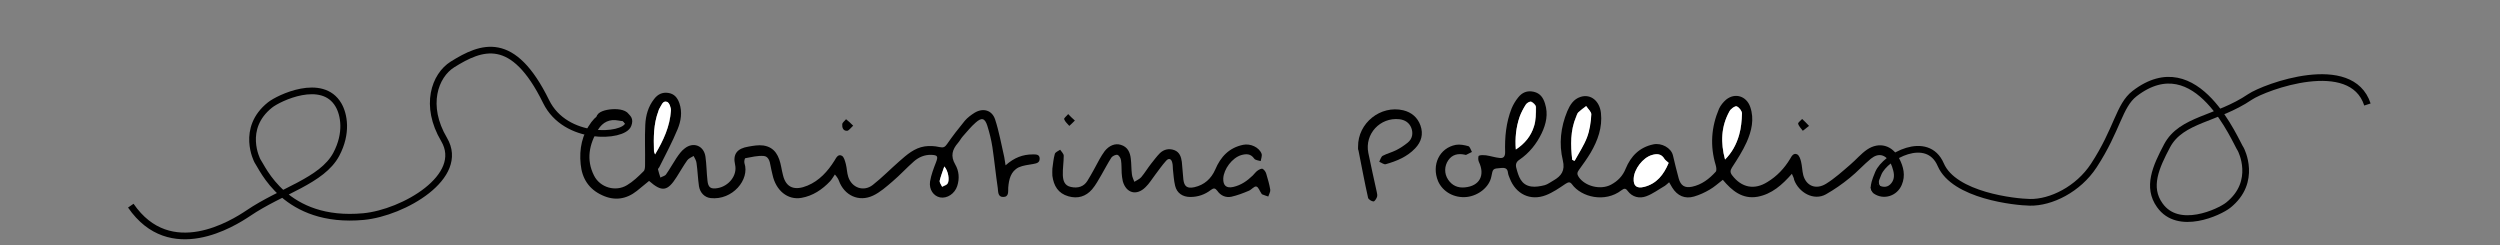 <?xml version="1.0" encoding="utf-8"?>
<!-- Generator: Adobe Illustrator 21.1.0, SVG Export Plug-In . SVG Version: 6.00 Build 0)  -->
<svg version="1.1" id="Layer_1" xmlns="http://www.w3.org/2000/svg" xmlns:xlink="http://www.w3.org/1999/xlink" x="0px" y="0px"
	 viewBox="0 0 1122 110" style="enable-background:new 0 0 1122 110;" xml:space="preserve">
<rect x="0" y="0" width="1122" height="110" fill="#808080" stroke="none"/>
<style type="text/css">
	.st0{fill:#FFFFFF;}
	.st1{fill:none;stroke:#000000;stroke-width:3;stroke-miterlimit:10;}
	.st2{fill:none;stroke:#000000;stroke-miterlimit:10;}
	.st3{fill:none;stroke:#000000;stroke-width:0.5;stroke-miterlimit:10;}
</style>
<path d="M804.2,78c-4.4,5-9,9.1-15.4,10.3c-6.8,1.2-11.5-2.7-15.6-7.6c-2.1,1.6-3.8,3.2-5.9,4.4c-2.2,1.3-4.6,2.4-7,3.1
	c-4.1,1.2-7.5-0.3-9.8-4c-0.4-0.7-0.8-1.4-1.4-2.4c-0.7,0.6-1.3,1.2-1.9,1.6c-2.8,1.6-5.4,3.6-8.4,4.7c-3,1.1-6.2,0.4-8.3-2.4
	c-0.9-1.3-1.6-1.2-2.8-0.3c-7.4,5.7-18,3.1-22.2-2.7c-1-1.3-1.7-0.9-2.9-0.2c-2.8,1.9-5.7,3.9-8.8,5.1c-7,2.7-13.5-0.5-16.2-7.5
	c-0.3-0.8-0.7-1.6-0.8-2.4c-0.2-2.1-1.2-2.5-3.2-2.3c-3.6,0.3-3.6,0.2-4.3,3.9c-0.9,4.6-5.7,8.5-11,9.1c-5.6,0.6-10.8-2.3-12.9-7.1
	c-3-7.3,0.6-14.9,8-16.3c1.8-0.3,3.8,0.1,5.6,0.6c0.7,0.2,1.1,1.7,1.6,2.6c-0.9,0.4-1.7,0.9-2.6,1.3c-0.2,0.1-0.5-0.1-0.7-0.1
	c-2.9-0.6-5.5-0.1-7.3,2.5c-1.8,2.6-1.9,6-0.1,8.7c1.8,2.7,4.4,3.8,7.5,3.5c6.7-0.6,9.2-5.5,6.3-11.5c-0.4-0.8-0.3-2.5,0-2.7
	c0.9-0.4,2.1-0.3,3.2-0.2c2.1,0.3,4.1,1,6.2,1.2c1.8,0.2,2.4-0.8,2.4-2.6c-0.2-6.7,0.4-13.3,2.9-19.6c0.7-1.7,1.7-3.4,2.9-4.9
	c1.8-2.3,4.1-3.3,7.1-2.6c2.9,0.7,4.2,2.7,5,5.3c1.5,4.7,0.5,9.1-1.5,13.3c-2.3,4.8-5.6,8.9-10,11.9c-1.4,0.9-1.8,2.1-1.4,3.6
	c1,3.8,2.1,7.7,6.7,8.4c1.9,0.3,4.1-0.1,6.1-0.6c1.4-0.4,2.6-1.4,3.9-2.1c3.5-2,5.3-4.4,4.2-9c-1.8-7.4-1-14.9,2-22.1
	c1.2-2.8,2.8-5.4,5.9-6.4c4.6-1.5,8.6,1.8,9.2,7.2c0.7,6.5-1.4,12.3-4.6,17.8c-1.6,2.7-3.5,5.3-5.3,7.8c-0.8,1.1-0.9,1.9-0.1,3.1
	c2.8,4.2,9.8,6,14.5,3.5c3-1.6,5.3-3.9,6.6-7.2c2.3-5.6,6.2-9.6,12.4-10.9c3.7-0.8,8,1.6,8.8,4.9c0.8,3.5,1.7,7,2.6,10.4
	c0.9,3.2,2.7,4.4,6,3.7c4.3-0.9,7.7-3.5,10.6-6.7c0.5-0.5,0.3-2,0-3c-2.6-8.6-2-17.1,1.5-25.3c0.7-1.5,1.9-3,3.2-4.1
	c4-3.2,9.1-1.6,10.8,3.3c1.9,5.5,0.6,10.8-1.6,15.8c-1.8,4-4.2,7.7-6.6,11.4c-0.8,1.3-0.9,2.2,0.1,3.5c4.2,5.5,9.9,6.7,15.8,3
	c4.3-2.6,7.6-6.1,10.2-10.4c0.7-1.3,1.6-2.8,3.2-2c0.9,0.5,1.4,2,1.7,3.2c0.5,2,0.5,4.1,1,6.1c1.3,4.8,5.6,6.7,10.2,3.9
	c3.9-2.4,7.4-5.6,10.9-8.6c2.6-2.2,4.8-4.9,7.6-6.8c5.4-3.6,11.3-1.9,14.3,3.9c2,3.8,3,7.8,1.2,12c-2.1,5-8.1,6.9-12.5,3.9
	c-0.8-0.5-1.6-2.1-1.4-3c0.3-1.4,1.7-1.5,3.1-0.9c1.9,0.9,3.9,1.4,5.6-0.2c1.8-1.7,2-3.9,1.4-6.2c-0.3-1.2-0.7-2.4-1.3-3.5
	c-2.2-3.8-5.3-4.6-8.7-1.9c-3.3,2.7-6.2,6-9.6,8.7c-3.3,2.7-6.9,5.2-10.6,7.3c-5.5,3.1-12.2-0.8-14.3-6.5
	C805.2,80.2,804.8,79.3,804.2,78z M748.9,73.1c-0.7-0.7-1.5-1.1-1.9-1.8c-1.4-2.4-3.5-2.3-5.7-1.7c-4,1.2-7.9,6.3-8.1,10.5
	c-0.2,3.3,1.4,4.6,4.6,3.8C743.6,82.4,746.7,78.3,748.9,73.1z M774.2,71.6c3.1-3.1,5.1-6.8,6.3-10.9c0.9-3.1,1.2-6.5,1.3-9.7
	c0-1.1-1.3-2.9-2.4-3.2c-0.7-0.3-2.6,1.1-3.2,2.2C772.3,56.8,772.1,64.1,774.2,71.6z M705.6,71.7c0.3,0.2,0.7,0.3,1,0.5
	c1.9-3.5,4.2-6.9,5.6-10.6c1.2-3.2,1.7-6.7,1.9-10.2c0.1-1.2-1.5-2.6-2.3-3.8c-1.2,0.9-2.4,1.8-3.5,2.8c-0.5,0.5-0.7,1.3-1,2
	C704.7,58.7,704.9,65.2,705.6,71.7z M680.3,67.1c4-2.6,6.8-6.1,8.2-10.4c0.9-2.7,0.9-5.8,0.9-8.7c0-0.8-1.2-2-2.1-2.4
	c-0.6-0.2-2,0.5-2.4,1.2c-1.1,1.7-2.1,3.6-2.8,5.5C680.4,57.1,679.9,62,680.3,67.1z"/>
<path d="M451.3,74.2c3.9-3.5,7.8-4.9,12.2-4.9c1.4,0,3.1-0.1,3.1,1.9c0,1.9-1.4,2.1-2.9,2.4c-2.2,0.4-4.5,0.6-6.5,1.5
	c-3.6,1.8-4.4,5.4-4.7,9.1c-0.1,1.8,0.4,4.2-2.3,4.2c-2.4,0-2.2-2.4-2.4-4c-0.9-6.1-1.5-12.2-2.4-18.3c-0.5-3.3-1.3-6.5-2.3-9.7
	c-1.1-3.4-2.5-3.8-5.2-1.4c-2.1,1.8-3.9,4.1-5.8,6.2c-0.8,0.9-1.4,2.1-2.2,3c-2.5,2.9-3.4,5.8-1.2,9.6c1.7,2.9,2,6.3,0.9,9.7
	c-1.1,3.4-4.5,5.7-7.7,5.1c-2.9-0.6-5-3.5-4.5-7.1c0.5-3,1.6-5.9,2.7-8.7c1-2.6,0.7-3.2-2.1-3.3c-3-0.1-5.6,1-7.8,2.9
	c-3.3,2.9-6.3,6.2-9.6,9c-2.8,2.4-5.6,4.9-8.8,6.4c-6.4,3-12.9-0.1-15.3-6.7c-0.3-0.8-0.7-1.5-1.8-2.8c-0.7,1-1.3,2.1-2.1,3
	c-3.6,3.8-7.8,6.6-12.9,7.5c-6.2,1.1-11.5-3.3-13-10.4c-0.3-1.4-0.7-2.8-0.9-4.1c-0.3-2-1-4.2-3.1-4.3c-2.7-0.2-5.5,0.5-8.2,1
	c-0.3,0.1-0.6,1.5-0.4,2.2c2.5,7.4-5.4,16.8-15.2,15.7c-2.6-0.3-4.7-2.3-5.2-5.3c-0.5-3.4-0.6-7-1.1-10.4c-0.1-1.1-0.8-2.2-1.3-3.2
	c-1,0.6-2.3,1.1-2.9,2c-1.7,2.4-3.1,4.9-4.7,7.4c-4.1,6.5-6.6,6.9-12.4,1.8c-1.8,1.5-3.6,3-5.5,4.5c-4.8,3.8-10.1,4.5-15.6,1.9
	c-5.9-2.7-9-7.5-9.6-13.9c-0.7-6.8,0.6-13.3,4.8-18.9c3.3-4.4,8.1-6.1,13-4.9c1.5,0.4,2.9,1,2.6,2.8c-0.3,2-1.9,1.7-3.4,1.4
	c-4-0.8-7.1,0.7-9.2,4.1c-4,6.5-5.4,13.5-1.8,20.6c2.7,5.4,9.7,7.4,14.8,4.3c2.7-1.6,5.1-3.9,7.4-6.2c0.7-0.6,0.7-2.1,0.7-3.2
	c0.1-5.9-0.2-11.8,0.1-17.7c0.2-4.2,1.3-8.2,4-11.6c1.6-2.1,3.7-3.1,6.3-2.7c2.7,0.4,4.1,2.1,5,4.6c1.4,4,0.7,8.1-0.8,11.7
	c-2.4,5.8-5.4,11.4-8.2,17c-0.2,0.4-0.7,0.8-0.6,1c0.3,1.3,0.7,2.5,1.1,3.7c0.8-0.5,2-0.7,2.5-1.4c1.7-2.4,3.1-5,4.7-7.4
	c1.1-1.6,2.2-3.2,3.7-4.3c3.9-3.1,8.6-1.2,9.3,3.7c0.5,3.5,0.5,7.1,0.9,10.7c0.3,3.2,1.5,4,4.7,3.4c4.9-0.9,8.8-5.7,7.7-10.5
	c-1.1-4.8,1-7.3,6-8.1c2.2-0.4,4.5-0.8,6.7-0.5c5.3,0.8,7.1,4.9,8,9.6c0.2,1.2,0.5,2.4,0.8,3.7c1.4,5.9,5.5,7,11,4.7
	c5.3-2.2,9.1-6.4,12.1-11.2c0.8-1.3,1.6-3.1,3.3-2.2c1,0.5,1.4,2.3,1.8,3.7c0.5,1.9,0.5,4,1.1,5.8c1.6,4.9,6.9,6.8,11,3.6
	c4.2-3.3,7.9-7.1,11.9-10.6c3.4-3,6.8-6,11.4-6.7c2.1-0.3,4.5-0.2,6.6,0.3c1.8,0.4,2.5,0,3.4-1.3c2.5-3.6,5.2-7.1,8-10.5
	c1.2-1.4,2.8-2.6,4.4-3.6c3.8-2.3,7.8-1.2,9.2,3c1.8,5.5,2.8,11.3,4.1,16.9C450.8,71.1,451,72.3,451.3,74.2z M294,69.3
	c3.8-6.3,6.7-12.5,7.1-19.5c0.1-1.3-0.7-3.6-1.7-4c-2-0.8-2.5,1.5-3.4,2.9c-0.2,0.3-0.3,0.8-0.5,1.2c-2.2,5.8-2.2,11.9-2,18
	C293.4,68.1,293.7,68.4,294,69.3z M423.8,74.7c-0.8,2.4-1.6,4.4-2,6.5c-0.2,0.8,0.7,1.8,1.1,2.7c0.8-0.5,1.9-0.7,2.4-1.4
	C426.3,81,425.5,76.6,423.8,74.7z"/>
<path d="M472.3,75.7c0.3-2.2,0.5-4.5,1.1-6.6c0.2-0.8,1.5-1.3,2.4-1.9c0.6,0.9,1.6,1.8,1.6,2.7c0,2.9-0.5,5.8-0.4,8.7
	c0.1,2.4,0.7,4.7,3.6,5.3c3.1,0.7,5.8-0.1,7.4-2.7c2-3.2,3.7-6.5,5.5-9.8c0.7-1.2,1.4-2.4,2.3-3.6c2-2.5,4.7-3.6,7.2-2.8
	c3.1,0.9,4.2,3.4,4.5,6.2c0.3,2.3,0.2,4.7,0.5,7c0.1,1.2,0.7,2.3,1.1,3.4c1.1-0.7,2.3-1.2,3.1-2.1c1.6-1.9,2.9-4.1,4.4-6
	c1.3-1.6,2.5-3.3,4-4.8c1.8-1.7,4.1-2.2,6.5-1.3c2.3,0.9,3,3,3.3,5.2c0.3,2.6,0.4,5.3,0.7,8c0.4,3.2,1.8,4.1,5,3.4
	c4.4-1,7.5-3.8,9.3-7.9c2.4-5.7,6.2-9.8,12.5-11.1c3.3-0.7,7.2,1.1,8.3,4c0.3,0.9-0.2,2.2-0.4,3.3c-1-0.3-2.4-0.4-2.9-1.1
	c-1.6-2.3-3.6-2.2-5.8-1.6c-4.1,1.2-7.9,6.3-8.1,10.5c-0.1,3.2,1.4,4.5,4.5,3.8c3.5-0.8,6.2-2.7,8.7-5.1c0.8-0.8,1.4-1.7,2.3-2.3
	c0.6-0.4,1.7-1,2.2-0.7c0.7,0.4,1.4,1.4,1.6,2.2c0.7,2.4,1.4,4.7,1.8,7.2c0.1,0.9-0.6,2-0.9,3c-0.9-0.3-1.9-0.6-2.8-1
	c-0.1,0-0.2-0.3-0.3-0.4c-0.8-1.1-1.3-2.9-2.3-3.1c-0.9-0.2-2.1,1.4-3.3,1.9c-2.6,1.1-5.2,2.1-7.9,2.7c-2.5,0.5-4.8-0.5-6.3-2.7
	c-0.9-1.2-1.6-1.3-2.8-0.4c-2.7,2.1-5.8,3.2-9.3,3.2c-3.4,0-6-1.7-6.8-5c-0.6-2.4-0.7-4.9-1-7.4c-0.1-1,0-2-0.3-3
	c-0.4-1.8-1.6-2.2-2.8-0.8c-1.8,2-3.3,4.2-4.9,6.3c-1.4,1.8-2.6,3.9-4.3,5.5c-4,4-8.7,2.7-10.2-2.7c-0.3-1.2-0.4-2.5-0.5-3.7
	c-0.1-1.9,0-3.9-0.3-5.7c-0.1-0.9-0.9-2.2-1.6-2.4c-0.7-0.2-2.2,0.5-2.7,1.2c-1.6,2.5-3,5.2-4.5,7.8c-1.3,2.2-2.5,4.5-4.2,6.5
	c-2.8,3.2-6.4,4.3-10.6,3.1c-4.6-1.3-6.6-4.7-7.2-9.2c-0.1-1.1,0-2.2,0-3.2C472.4,75.7,472.4,75.7,472.3,75.7z"/>
<path d="M609.5,65.8c-0.1-10.6,10.1-18.7,20.3-16.3c3.7,0.9,6.4,3.2,7.7,6.8c1.4,3.9,0.4,7.4-2.4,10.3c-3.6,3.8-8.3,5.7-13.2,7.1
	c-0.8,0.2-1.9-0.7-2.9-1.1c0.5-0.9,0.8-2.3,1.6-2.7c1.9-1,4-1.5,6-2.5c1.8-0.9,3.6-2.1,5.2-3.4c2.1-1.7,2.5-4.2,1.6-6.6
	c-0.9-2.3-2.8-3.6-5.4-3.9c-8.6-0.9-15.6,6.6-13.9,15.1c1.2,5.9,2.5,11.7,3.8,17.6c0.2,0.7,0.3,1.6,0.1,2.2c-0.3,0.8-1.1,2.1-1.6,2
	c-0.8,0-2.2-0.9-2.4-1.6c-1.6-7.1-2.9-14.2-4.3-21.2C609.4,67,609.5,66.4,609.5,65.8z"/>
<path d="M482.4,54.1c-1.1,1.1-1.8,1.8-2.5,2.4c-0.8-1-1.9-1.8-2.3-3c-0.2-0.5,1.2-1.5,1.8-2.3C480.3,52.2,481.2,53,482.4,54.1z"/>
<path d="M382.9,56.4c-1.2,1.1-1.9,2.2-2.7,2.3c-1.9,0.1-2.3-1.6-2.2-2.9c0-0.8,1.1-1.5,1.7-2.3C380.7,54.3,381.6,55.1,382.9,56.4z"
	/>
<path d="M811.9,56.5c-1.3,1-2,1.6-2.8,2.2c-0.7-1-1.8-2-2.1-3.2c-0.1-0.5,1.2-1.4,1.8-2.1C809.8,54.3,810.7,55.2,811.9,56.5z"/>
<path class="st0" d="M748.9,73.1c-2.2,5.3-5.4,9.4-11.1,10.8c-3.3,0.8-4.8-0.5-4.6-3.8c0.2-4.2,4.1-9.3,8.1-10.5
	c2.2-0.7,4.3-0.7,5.7,1.7C747.5,72,748.2,72.4,748.9,73.1z"/>
<path class="st0" d="M774.2,71.6c-2-7.5-1.8-14.8,2-21.7c0.6-1.1,2.4-2.4,3.2-2.2c1.1,0.4,2.4,2.1,2.4,3.2c-0.1,3.3-0.4,6.6-1.3,9.7
	C779.3,64.8,777.3,68.5,774.2,71.6z"/>
<path class="st0" d="M705.6,71.7c-0.7-6.5-0.9-13.1,1.8-19.3c0.3-0.7,0.5-1.5,1-2c1.1-1,2.3-1.9,3.5-2.8c0.8,1.3,2.4,2.6,2.3,3.8
	c-0.2,3.4-0.7,7-1.9,10.2c-1.4,3.7-3.7,7.1-5.6,10.6C706.3,72.1,706,71.9,705.6,71.7z"/>
<path class="st0" d="M680.3,67.1c-0.4-5.1,0.1-10,1.7-14.7c0.7-1.9,1.7-3.8,2.8-5.5c0.5-0.7,1.8-1.5,2.4-1.2
	c0.9,0.4,2.1,1.5,2.1,2.4c0,2.9,0,6-0.9,8.7C687.1,61.1,684.3,64.5,680.3,67.1z"/>
<path class="st0" d="M294,69.3c-0.3-0.8-0.5-1.2-0.5-1.5c-0.2-6.1-0.2-12.2,2-18c0.1-0.4,0.2-0.8,0.5-1.2c0.9-1.3,1.4-3.6,3.4-2.9
	c1,0.4,1.8,2.6,1.7,4C300.6,56.7,297.8,62.9,294,69.3z"/>
<path class="st0" d="M423.8,74.7c1.8,1.9,2.5,6.2,1.4,7.7c-0.5,0.7-1.6,0.9-2.4,1.4c-0.4-0.9-1.2-1.9-1.1-2.7
	C422.2,79.1,423,77.1,423.8,74.7z"/>
<g>
	<path d="M1275.5-105.9c4.7-0.6,8.4,2.3,8.9,7c0.2,1.5,0.1,3.1,0.4,4.6c0.6,3,3.1,4.9,6.2,4.8c0.1-0.9,0.2-1.8,0.4-2.7
		c1.7-8.1,8.7-13.7,16.9-13.7c8.2,0,16.3,0,24.5,0c8.8,0,15.9,6.1,17.3,14.8c1.5,9.1-5,18.1-14.1,19.5c-1.1,0.2-2.2,0.3-3.3,0.3
		c-8,0-16,0-24.1,0c-8.9,0-15.9-6-17.4-14.7c-0.1-0.5-0.1-1.1-0.2-1.6c-0.9-0.2-1.7-0.2-2.5-0.5c-3.2-0.9-5.3-3.4-5.6-6.8
		c-0.2-1.5-0.1-3-0.4-4.4c-0.6-3.3-3-5.1-6.4-5c-0.3,0-0.6,0-0.7-0.4C1275.5-105.1,1275.5-105.5,1275.5-105.9z M1329.9-73
		c0,0,0,0.1,0,0.1c2-0.1,4.1-0.1,6.1-0.4c8.2-1.3,14-9.5,12.6-17.7c-1.3-7.8-7.7-13.2-15.6-13.3c-2.2,0-4.4,0-6.7,0
		c-0.7,0-1.3,0.1-1.8,0.6c-0.6,0.4-1.3,0.7-1.9,1c-2.4,0.9-4.8,1.1-7.3,0.9c-2.2-0.1-4.4-0.5-6.2-1.8c-0.8-0.5-1.5-0.6-2.3-0.5
		c-8.2,0.9-14.5,8.2-13.8,16.9c0.7,7.8,6.8,13.7,14.5,14.3c0.4,0,0.8-0.1,1.1-0.3c0.8-0.4,1.5-0.9,2.2-1.2c2.3-0.9,4.7-1.1,7.1-0.9
		c2.6,0.2,5,0.7,7.1,2.3c0.2,0.1,0.5,0.2,0.7,0.2C1327.1-73,1328.5-73,1329.9-73z M1321.5-104.2c-3.2,0-6.5,0-9.7,0
		C1315.1-103.2,1318.3-103.2,1321.5-104.2z M1311.8-73c3.2,0,6.5,0,9.7,0C1318.3-74.1,1315.1-74.1,1311.8-73z"/>
	<path class="st0" d="M1329.9-73c-1.4,0-2.7,0-4.1,0c-0.2,0-0.5,0-0.7-0.2c-2.1-1.6-4.6-2.1-7.1-2.3c-2.4-0.1-4.8,0-7.1,0.9
		c-0.8,0.3-1.5,0.8-2.2,1.2c-0.3,0.2-0.8,0.3-1.1,0.3c-7.8-0.6-13.9-6.5-14.5-14.3c-0.7-8.6,5.6-15.9,13.8-16.9
		c0.9-0.1,1.6,0,2.3,0.5c1.9,1.3,4,1.7,6.2,1.8c2.5,0.2,4.9,0,7.3-0.9c0.7-0.3,1.4-0.6,1.9-1c0.6-0.4,1.1-0.6,1.8-0.6
		c2.2,0,4.4,0,6.7,0c7.9,0,14.3,5.5,15.6,13.3c1.4,8.2-4.4,16.4-12.6,17.7c-2,0.3-4,0.3-6.1,0.4C1329.9-72.9,1329.9-73,1329.9-73z
		 M1306-88.6c0-1.4-1.1-2.5-2.5-2.5c-1.3,0-2.4,1.1-2.5,2.4c0,1.4,1.1,2.5,2.4,2.5C1304.8-86.1,1306-87.2,1306-88.6z"/>
	<path class="st0" d="M1321.5-104.2c-3.2,1-6.5,1-9.7,0C1315.1-104.2,1318.3-104.2,1321.5-104.2z"/>
	<path class="st0" d="M1311.8-73c3.2-1,6.5-1,9.7,0C1318.3-73,1315.1-73,1311.8-73z"/>
	<path d="M1306-88.6c0,1.4-1.1,2.5-2.5,2.4c-1.4,0-2.5-1.2-2.4-2.5c0-1.3,1.1-2.4,2.5-2.4C1304.9-91.1,1306-90,1306-88.6z
		 M1303.5-89.5c-0.4,0.1-0.8,0.3-0.8,0.9c0,0.5,0.3,0.8,0.8,0.8c0.5,0,0.8-0.3,0.8-0.8C1304.3-89.1,1304-89.4,1303.5-89.5z"/>
	<path class="st0" d="M1303.5-89.5c0.5,0.1,0.9,0.3,0.8,0.8c0,0.5-0.3,0.8-0.8,0.8c-0.5,0-0.8-0.3-0.8-0.8
		C1302.7-89.1,1303-89.4,1303.5-89.5z"/>
</g>
<path class="st1" d="M1062.5,46.9c-7.2-22.2-46-7.9-52.7-3.4c-14.9,10.1-30.8,9.9-37.2,21.9c-5.1,9.6-9.1,18.6-3.3,26.7
	c8.3,11.8,26.8,3.1,30.7,0c13.3-10.6,5.7-25,5.7-25c-2.3-3.2-19.6-46.7-47.7-25.1c-7,5.4-7.7,16.1-18.3,32.3
	C932.7,85,920.4,91,911,90.8c-6.5-0.1-34-3-40-16.9s-24.8-3.7-28,3.8s-1.4,7.2-1.4,7.2"/>
<path class="st1" d="M58.7,92.3c17.7,25.7,46,7.9,52.7,3.4c14.9-10.1,33.1-14.5,39.5-26.4c5.1-9.6,3.5-17.9,1-22.2
	c-7.3-12.5-26.8-3.1-30.7,0c-13.3,10.6-5.7,25-5.7,25c2.3,3.2,12.4,28.4,47.7,25.1c17.8-1.7,46-17.9,36.1-34.6
	c-9-15.2-4.2-28.7,3.8-33.7c13-8.1,27.1-13.7,42,16.7c8.7,17.7,34.7,16.1,36.8,10.4c1-2.6-0.4-3.1-0.9-3.9c-2.1-3-13.2-1.4-11.7,1.3
	"/>
<path class="st1" d="M37.5-22.5"/>
<path class="st2" d="M279.2,52.8c1.2,0.2,1.5,1.4,2,2.2"/>
<path class="st2" d="M279.5,53c0.5,0.9,1.2,1.5,1.5,2.5"/>
<path class="st2" d="M277,52.8c1.5,0.1,2.9,1.1,3.8,2.2"/>
<path class="st3" d="M842.7,79.3c0,3.1,0.3,4.2,2.7,6"/>
<path class="st3" d="M842.7,83c0.1,0.2,0.4,0.5,0.5,0.7"/>
<path class="st3" d="M842.8,81.5c0.2,0.5,0.2,1.1,0.2,1.7"/>
</svg>
